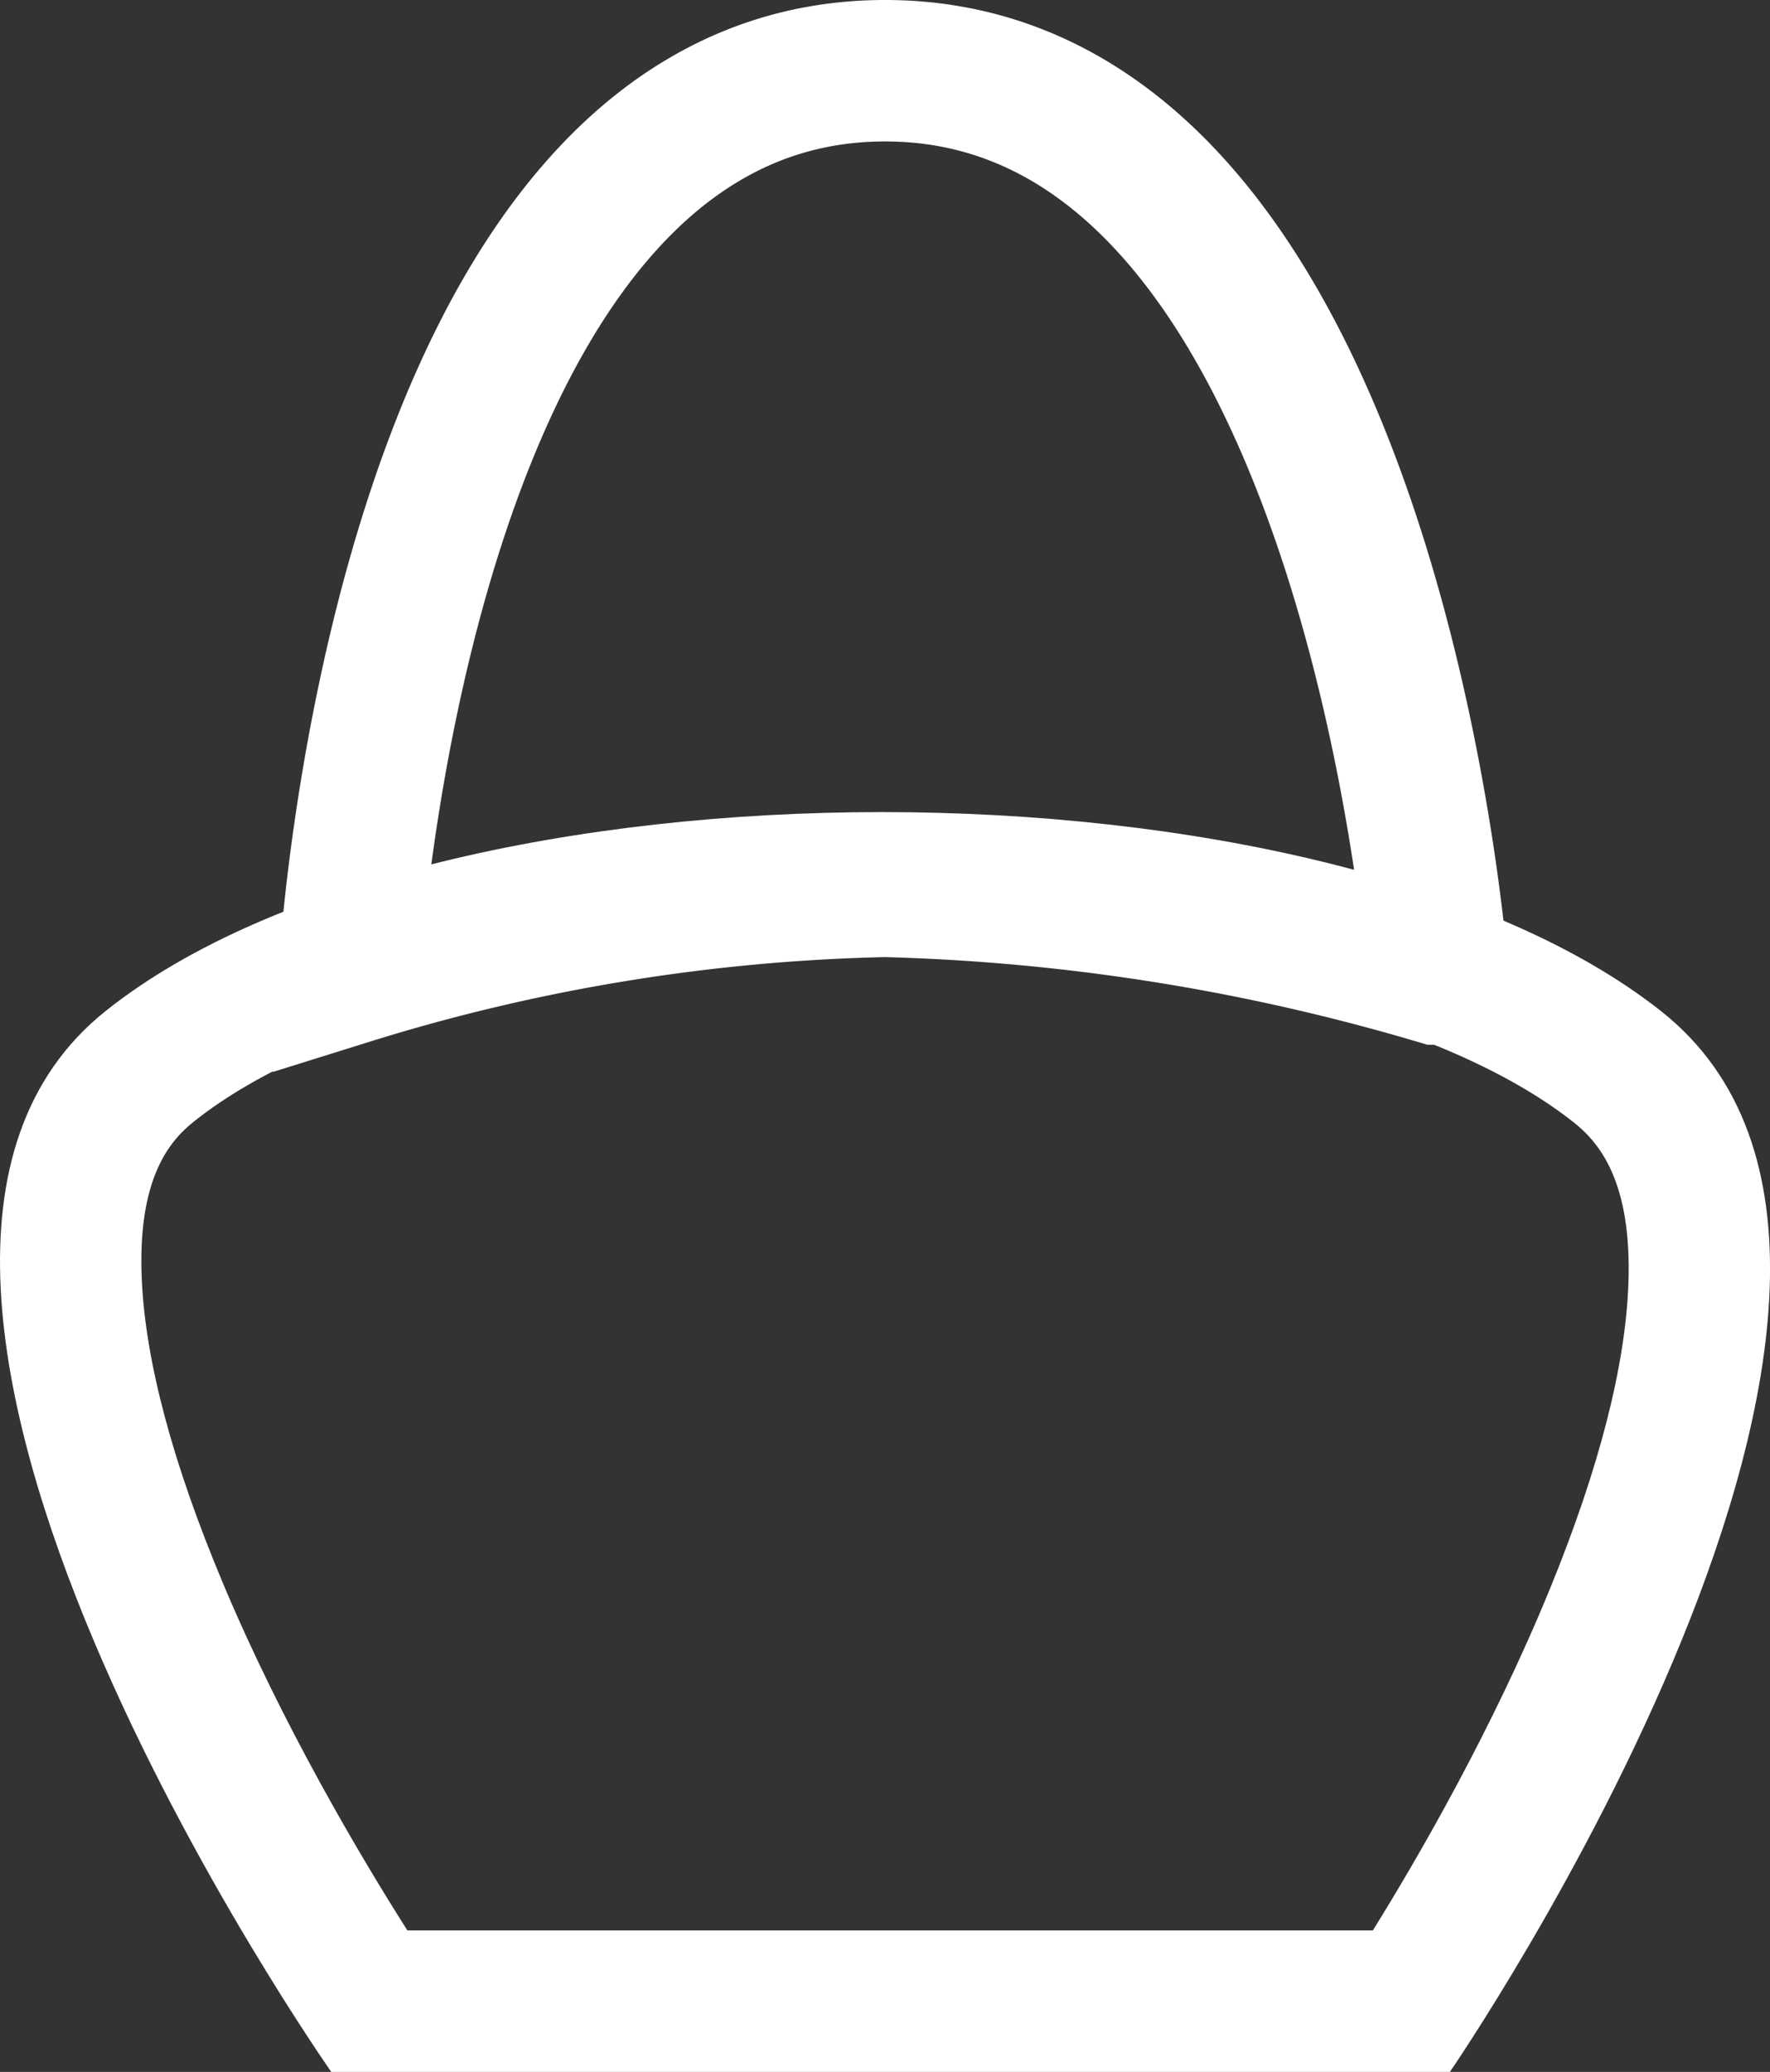 <svg xmlns="http://www.w3.org/2000/svg" width="25.039" height="29.294" viewBox="0 0 25.039 29.294">
  <rect x="0" y="0" width="25.039" height="29.294" fill="#333333" stroke="none"/>
  <g id="ic_keranjang" transform="translate(-1298.505 -568.706)" style="isolation: isolate">
    <g id="Path_8" data-name="Path 8" transform="translate(1300 583)" fill="none">
      <path d="M0,0C4.7-3.75,17.246-3.75,22,0s-2.984,15-2.984,15H3.191S-4.7,3.75,0,0Z" stroke="none"/>
      <path d="M 10.981 -0.812 C 6.815 -0.812 3.085 0.098 1.247 1.564 C 0.899 1.841 0.445 2.375 0.511 3.807 C 0.565 4.964 0.95 6.401 1.654 8.079 C 2.502 10.101 3.61 11.964 4.268 13 L 17.926 13 C 18.564 11.973 19.623 10.148 20.439 8.15 C 21.128 6.463 21.499 5.018 21.541 3.854 C 21.593 2.399 21.121 1.854 20.761 1.57 C 18.898 0.101 15.15 -0.812 10.981 -0.812 M 10.981 -2.812 C 15.299 -2.812 19.623 -1.875 22 0 C 26.754 3.75 19.016 15 19.016 15 L 3.191 15 C 3.191 15 -4.702 3.75 1.9073486328125e-06 0 C 2.351 -1.875 6.663 -2.812 10.981 -2.812 Z" stroke="none" fill="#fff"/>
    </g>
    <path id="Path_9" data-name="Path 9" d="M380.025,1528.706c6.886,0,7.819,12.772,7.819,12.772a30.285,30.285,0,0,0-7.819-1.24,27.444,27.444,0,0,0-7.582,1.24S373.139,1528.706,380.025,1528.706Z" transform="translate(931 -959)" fill="none" stroke="#fff" stroke-width="2"/>
  </g>
</svg>
